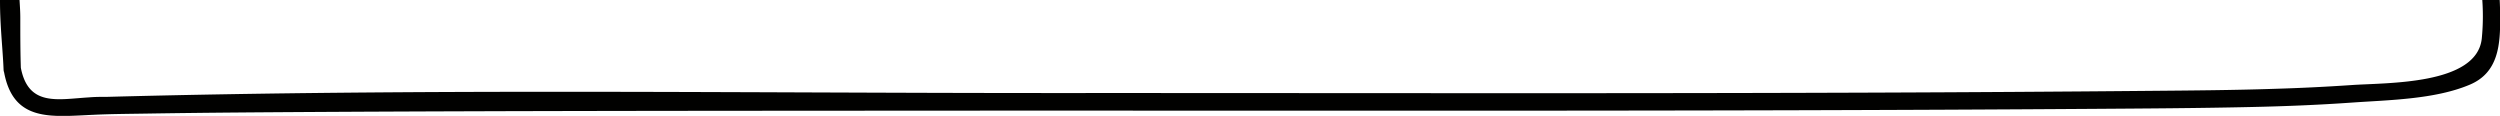 <svg xmlns="http://www.w3.org/2000/svg" viewBox="0 0 413.8 19.18"><defs><style>.a{fill:#010100;}</style></defs><title>res-lower</title><path class="a" d="M3.46,11.5c-.1-2.86-.1-5.7-.1-8.56,0-3.31-.8-7.33.5-10.46,1.6-3.81,4-5.56,8-6.44a80.92,80.92,0,0,1,12.41-1.53c9.5-.61,19-.27,28.56-.44,6.6-.11,13.2-.13,19.81-.16,25.55-.14,51.1-.16,76.66-.19q96.74-.09,193.48.2c18.17.07,36.36,0,54.53.39.83,0,1.66,0,2.49.06,5.39.28,8.15,2.4,9.63,7.6a38.1,38.1,0,0,1,1.35,14.45c-.87,7.67-15.69,7.25-21.55,7.66q-6.33.43-12.68.62c-6.94.23-13.87.28-20.81.34-60.52.56-121.06.34-181.59.36-52.09,0-104.28-.76-156.36.63-1,0-2.05,0-3.07.09C9.57,16.42,4.59,17.74,3.41,11,3.09,9.18.32,10,.64,11.76,2.13,20.29,8.5,19.3,15.48,19c2.94-.14,5.88-.15,8.82-.2,10-.16,20-.22,30-.28,31.25-.17,62.49-.18,93.74-.2,66-.05,132.09.15,198.13-.3,8.86-.06,17.72-.11,26.57-.31,5.51-.12,11-.34,16.53-.73,6.14-.43,13.72-.53,19.47-2.94,4.83-2,5.12-6.64,5.09-11.33-.05-5.45-.7-12.45-3.84-17.07-2.44-3.58-6.39-4-10.41-4.12-2.34-.09-4.67-.1-7-.13-9-.11-17.93-.16-26.89-.21q-97.54-.52-195.1-.32-44,0-88,.16c-8.54,0-17.08.06-25.63.16-3.18,0-6.37.11-9.55.15-7.11.08-14.22-.13-21.32.23-3.14.16-6.28.42-9.39.84s-7.79.49-10.57,2.27C-2.22-10,.28,3.37.59,11.5c.07,1.84,2.94,1.85,2.87,0Z"/></svg>